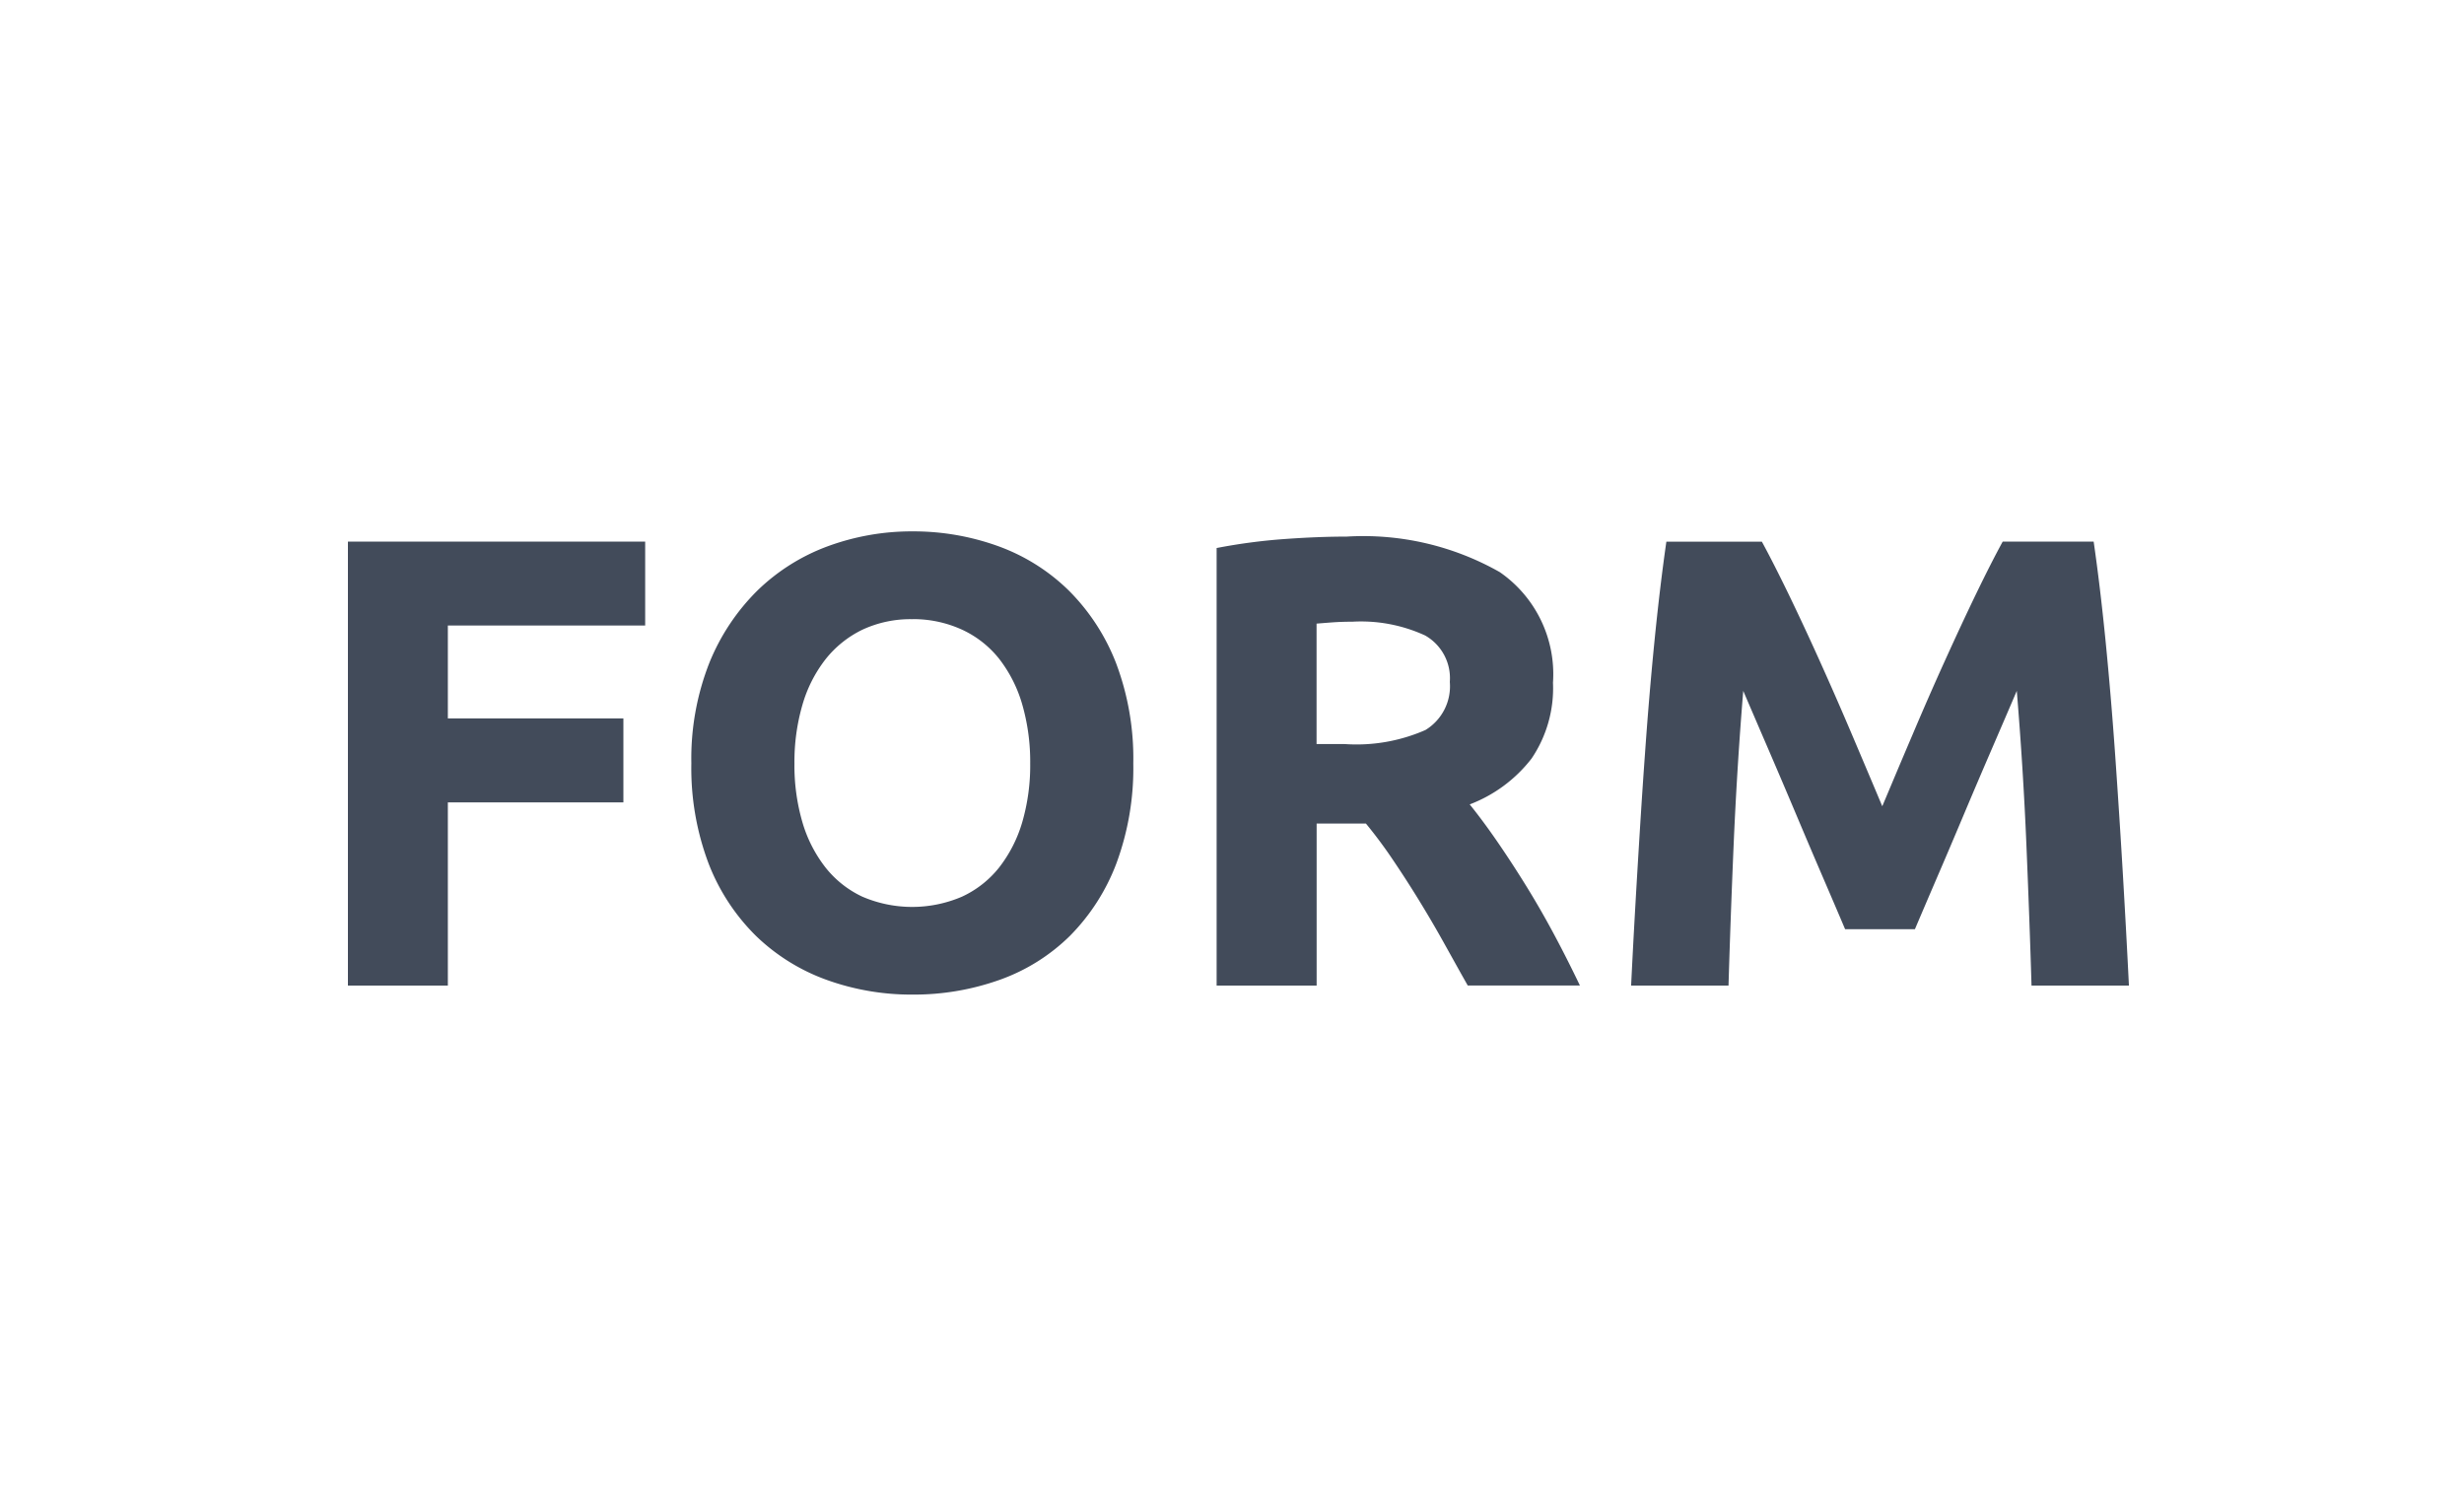 <svg id="Color" xmlns="http://www.w3.org/2000/svg" width="100" height="61" viewBox="0 0 100 61">
  <path id="FORM" d="M22.906,18.8a10.122,10.122,0,0,1-3.484-.6,8.041,8.041,0,0,1-2.86-1.781,8.364,8.364,0,0,1-1.924-2.938,10.954,10.954,0,0,1-.7-4.069,10.609,10.609,0,0,1,.728-4.069,8.731,8.731,0,0,1,1.963-2.951A8.117,8.117,0,0,1,19.487.6,9.868,9.868,0,0,1,22.906,0,10.123,10.123,0,0,1,26.39.6a7.955,7.955,0,0,1,2.86,1.795,8.5,8.5,0,0,1,1.924,2.951,10.954,10.954,0,0,1,.7,4.069,11.127,11.127,0,0,1-.689,4.069A8.4,8.4,0,0,1,29.3,16.419,7.77,7.77,0,0,1,26.455,18.2,10.389,10.389,0,0,1,22.906,18.8Zm0-15.236a4.62,4.62,0,0,0-2.028.428,4.289,4.289,0,0,0-1.495,1.2,5.454,5.454,0,0,0-.936,1.846,8.264,8.264,0,0,0-.325,2.38,8.224,8.224,0,0,0,.325,2.392,5.47,5.47,0,0,0,.936,1.832,4.154,4.154,0,0,0,1.495,1.184,5.121,5.121,0,0,0,4.043,0,4.14,4.14,0,0,0,1.508-1.184,5.5,5.5,0,0,0,.936-1.832,8.253,8.253,0,0,0,.325-2.392,8.38,8.38,0,0,0-.325-2.4,5.5,5.5,0,0,0-.936-1.847,4.139,4.139,0,0,0-1.508-1.183A4.755,4.755,0,0,0,22.906,3.562ZM39.312,18.435H35.256V.676A23.224,23.224,0,0,1,38,.312c.945-.069,1.8-.1,2.535-.1a11.222,11.222,0,0,1,6.214,1.443,5.035,5.035,0,0,1,2.158,4.486,5.091,5.091,0,0,1-.871,3.081,5.764,5.764,0,0,1-2.509,1.859c.366.452.751.973,1.145,1.547s.795,1.19,1.183,1.82.767,1.292,1.131,1.975S49.693,17.79,50,18.432H45.448l-.282-.5-.718-1.289c-.339-.608-.689-1.2-1.04-1.769s-.71-1.119-1.053-1.625-.7-.977-1.04-1.391h-2v6.578ZM40.768,3.666c-.289,0-.556.009-.793.026s-.455.035-.663.052V8.632h1.144a6.951,6.951,0,0,0,3.276-.571,2.077,2.077,0,0,0,.988-1.95,1.993,1.993,0,0,0-1-1.885A6.223,6.223,0,0,0,40.768,3.666ZM56.03,18.435H52.078c.069-1.423.153-2.953.248-4.549.1-1.66.2-3.283.312-4.823.113-1.607.244-3.164.39-4.628s.309-2.827.481-4.018h3.875c.315.579.677,1.291,1.079,2.119.409.846.838,1.764,1.273,2.73.451,1,.893,2.011,1.313,3q.44,1.036.843,1.99l.379.9.379-.9q.4-.953.843-1.99c.433-1.024.875-2.034,1.313-3s.864-1.884,1.273-2.73S66.848.983,67.158.416H70.85c.173,1.191.335,2.542.482,4.018.148,1.495.279,3.052.39,4.628.114,1.621.219,3.244.312,4.823s.176,3.107.247,4.548H68.328c-.051-1.717-.121-3.641-.208-5.719-.085-2.038-.216-4.137-.39-6.241q-.22.516-.465,1.085L66.69,8.892c-.385.891-.765,1.783-1.131,2.652-.408.967-.761,1.8-1.079,2.534-.341.794-.638,1.489-.884,2.067H60.762c-.229-.542-.508-1.193-.884-2.067-.354-.822-.717-1.675-1.079-2.534s-.727-1.715-1.13-2.652q-.572-1.326-1.04-2.418c-.171,2.066-.3,4.165-.39,6.241-.087,2.054-.157,3.978-.208,5.719Zm-51.974,0H0V.416H12.064V3.822H4.056v3.77H11.18V11H4.056v7.435Z" transform="translate(14.12 21.566)" fill="#424b5a"/>
</svg>
